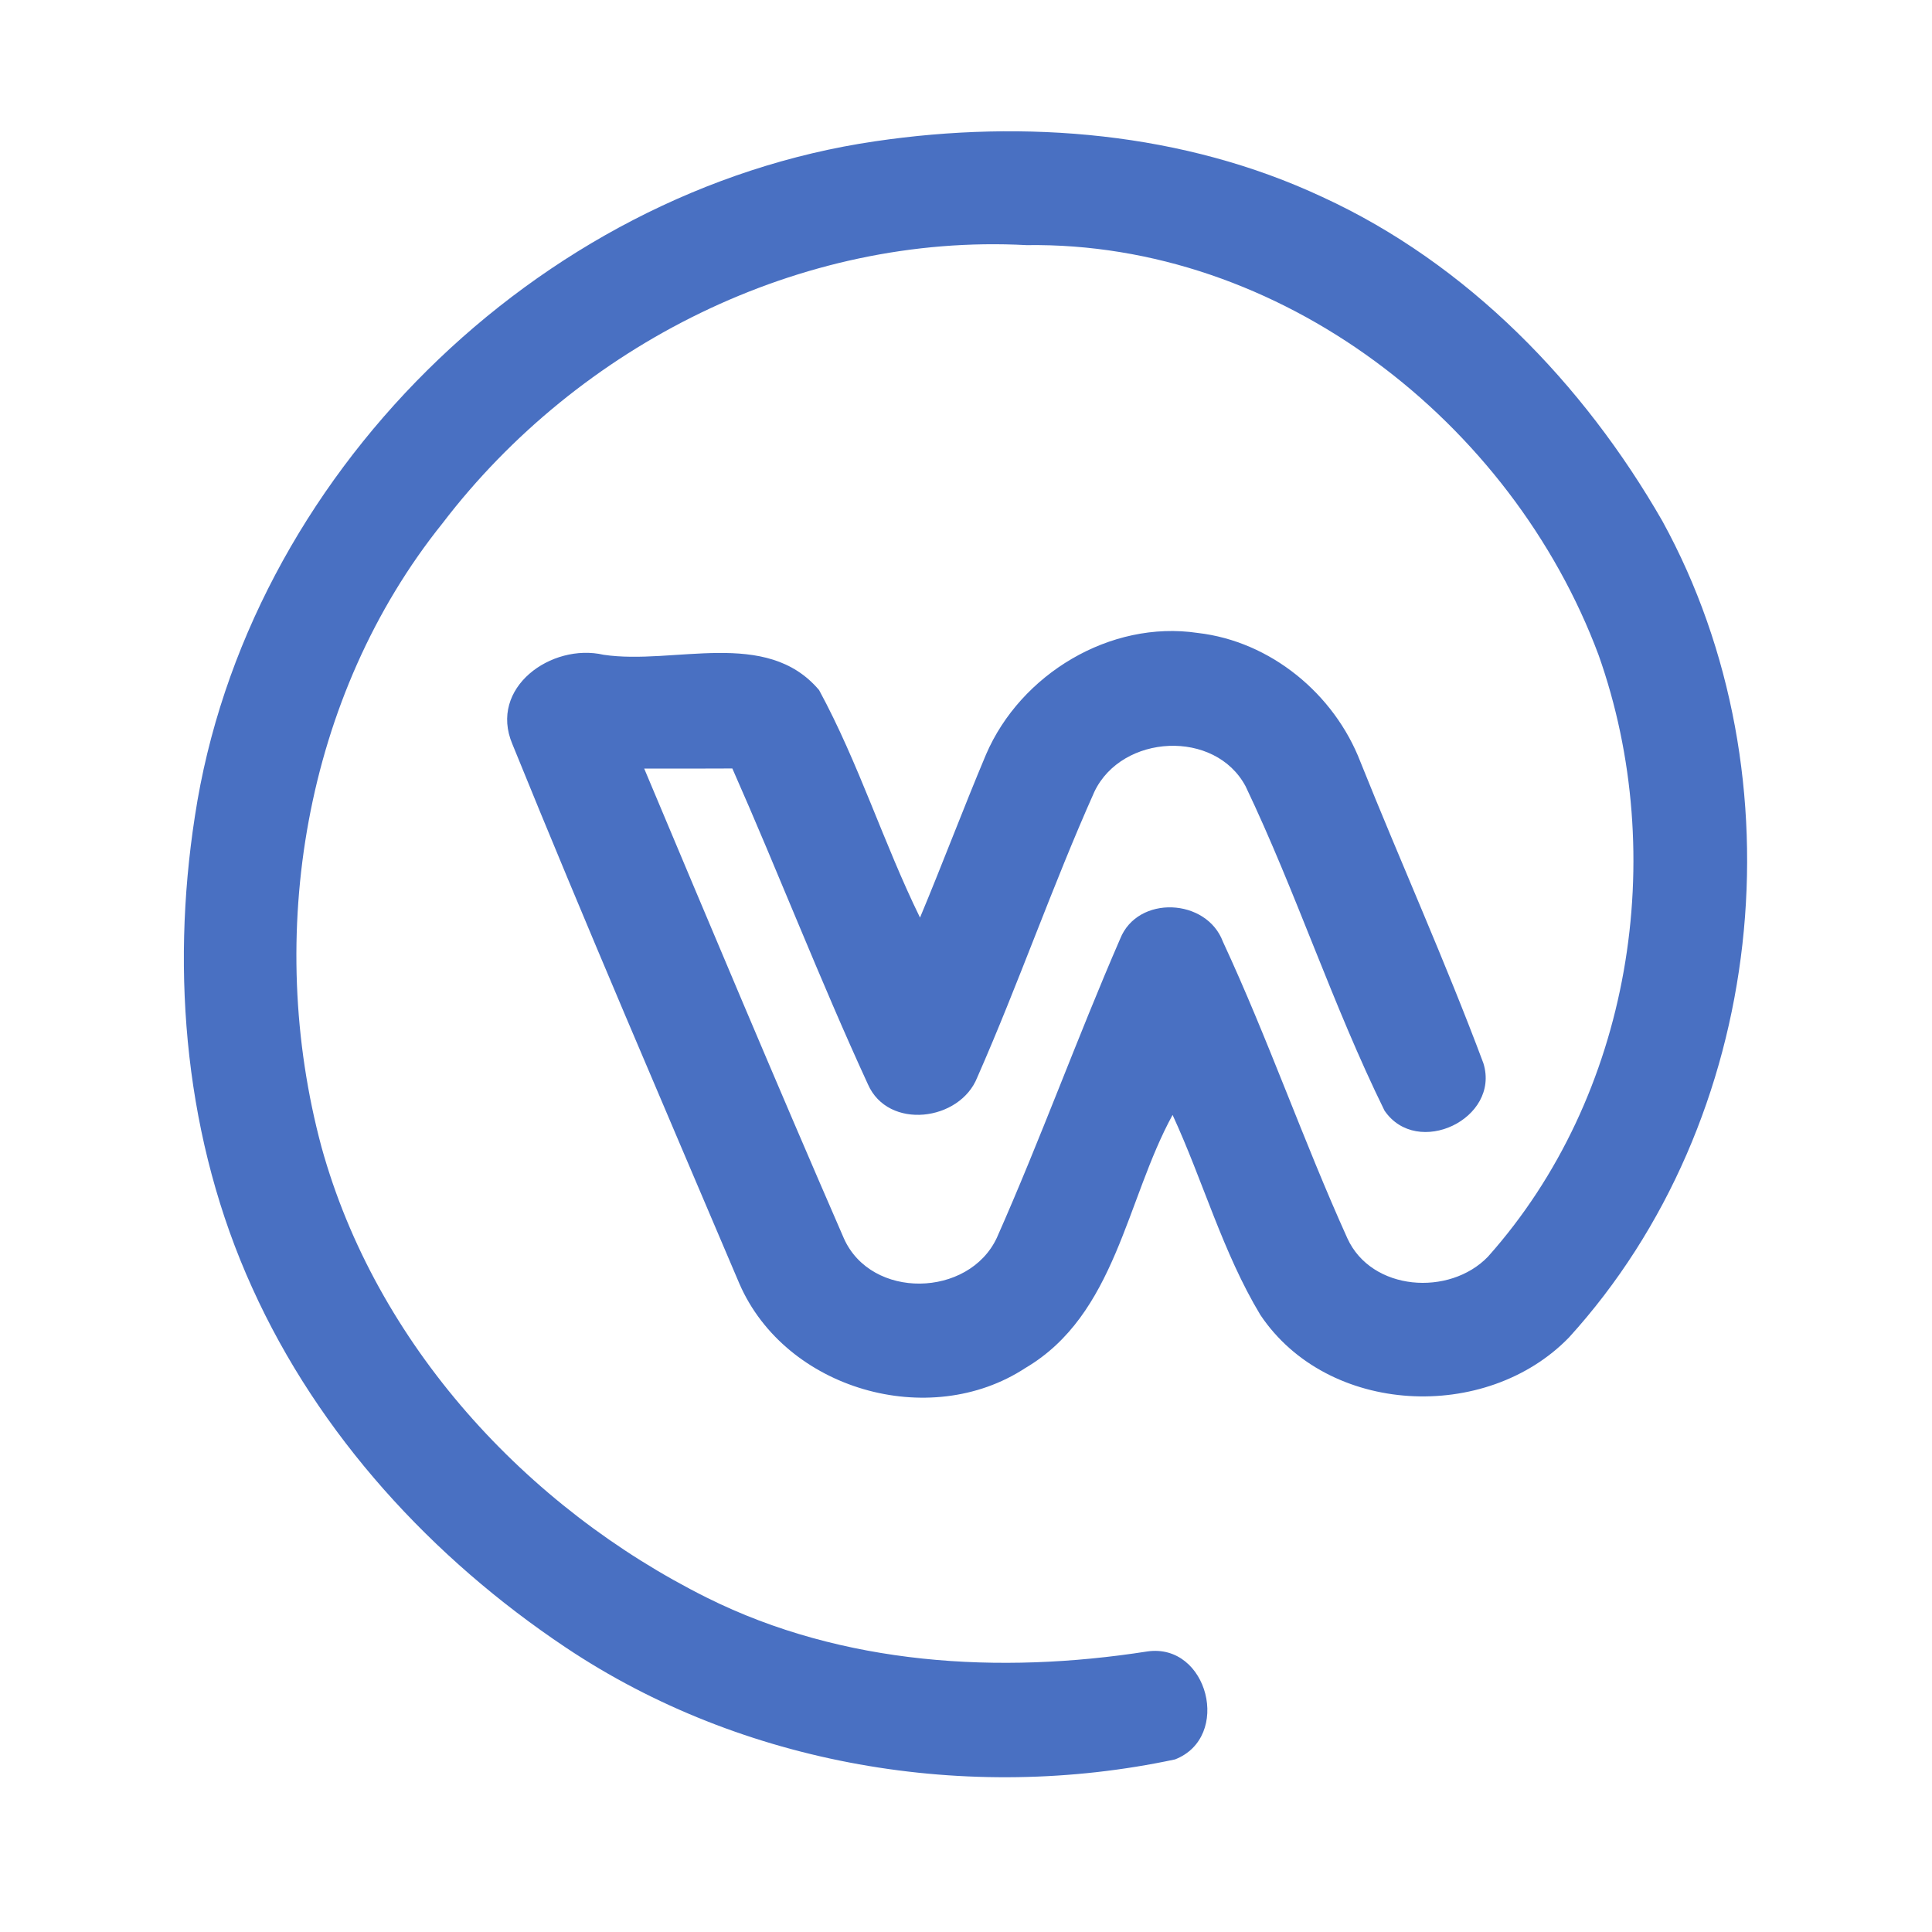 <?xml version="1.0" encoding="UTF-8" ?>
<!DOCTYPE svg PUBLIC "-//W3C//DTD SVG 1.1//EN" "http://www.w3.org/Graphics/SVG/1.1/DTD/svg11.dtd">
<svg width="192pt" height="192pt" viewBox="0 0 192 192" version="1.1" xmlns="http://www.w3.org/2000/svg">
<g id="#4970c2ff">
<path fill="#4970c2" opacity="1.00" d=" M 86.98 14.04 C 101.89 11.84 117.63 13.13 131.40 19.57 C 145.84 26.20 157.37 38.13 165.21 51.79 C 179.19 77.26 175.53 111.36 155.92 132.92 C 147.68 141.40 131.95 140.68 125.25 130.67 C 121.51 124.46 119.56 117.36 116.53 110.80 C 111.90 119.25 110.90 130.65 101.90 135.95 C 92.35 142.21 78.05 138.09 73.48 127.57 C 65.90 109.73 58.21 91.91 50.92 73.95 C 48.54 68.34 54.79 63.88 59.98 65.07 C 66.98 66.12 76.16 62.37 81.40 68.58 C 85.33 75.82 87.80 83.78 91.43 91.19 C 93.68 85.81 95.73 80.35 97.99 74.98 C 101.42 67.00 110.33 61.61 119.02 62.90 C 126.27 63.73 132.60 68.96 135.20 75.72 C 139.21 85.73 143.65 95.58 147.42 105.67 C 149.12 111.18 140.83 115.13 137.59 110.37 C 132.44 99.90 128.82 88.70 123.79 78.15 C 120.76 72.45 111.50 72.94 108.76 78.68 C 104.59 88.01 101.24 97.71 97.12 107.07 C 95.40 111.43 88.26 112.34 86.25 107.75 C 81.49 97.41 77.38 86.78 72.78 76.37 C 69.85 76.39 66.94 76.38 64.02 76.38 C 70.57 91.96 77.12 107.57 83.86 123.06 C 86.58 129.18 96.27 128.96 99.06 123.02 C 103.40 113.23 107.05 103.13 111.32 93.30 C 113.06 88.92 119.91 89.25 121.53 93.58 C 126.02 103.24 129.51 113.35 133.90 123.06 C 136.30 128.32 144.05 128.85 147.87 124.89 C 162.10 108.93 165.95 85.11 158.87 65.11 C 150.22 41.92 127.23 24.00 102.01 24.36 C 79.55 23.16 57.51 34.28 43.97 52.01 C 30.22 69.14 26.30 92.98 31.95 113.99 C 37.37 133.58 52.26 149.80 70.26 158.78 C 83.75 165.50 99.33 166.41 114.01 164.12 C 120.06 163.24 122.43 172.65 116.77 174.85 C 96.22 179.23 73.79 175.47 56.23 163.73 C 42.95 154.86 31.67 142.61 25.06 127.97 C 18.44 113.40 16.93 96.84 19.37 81.11 C 24.48 47.44 53.31 18.96 86.98 14.04 Z" />
</g>
</svg>
